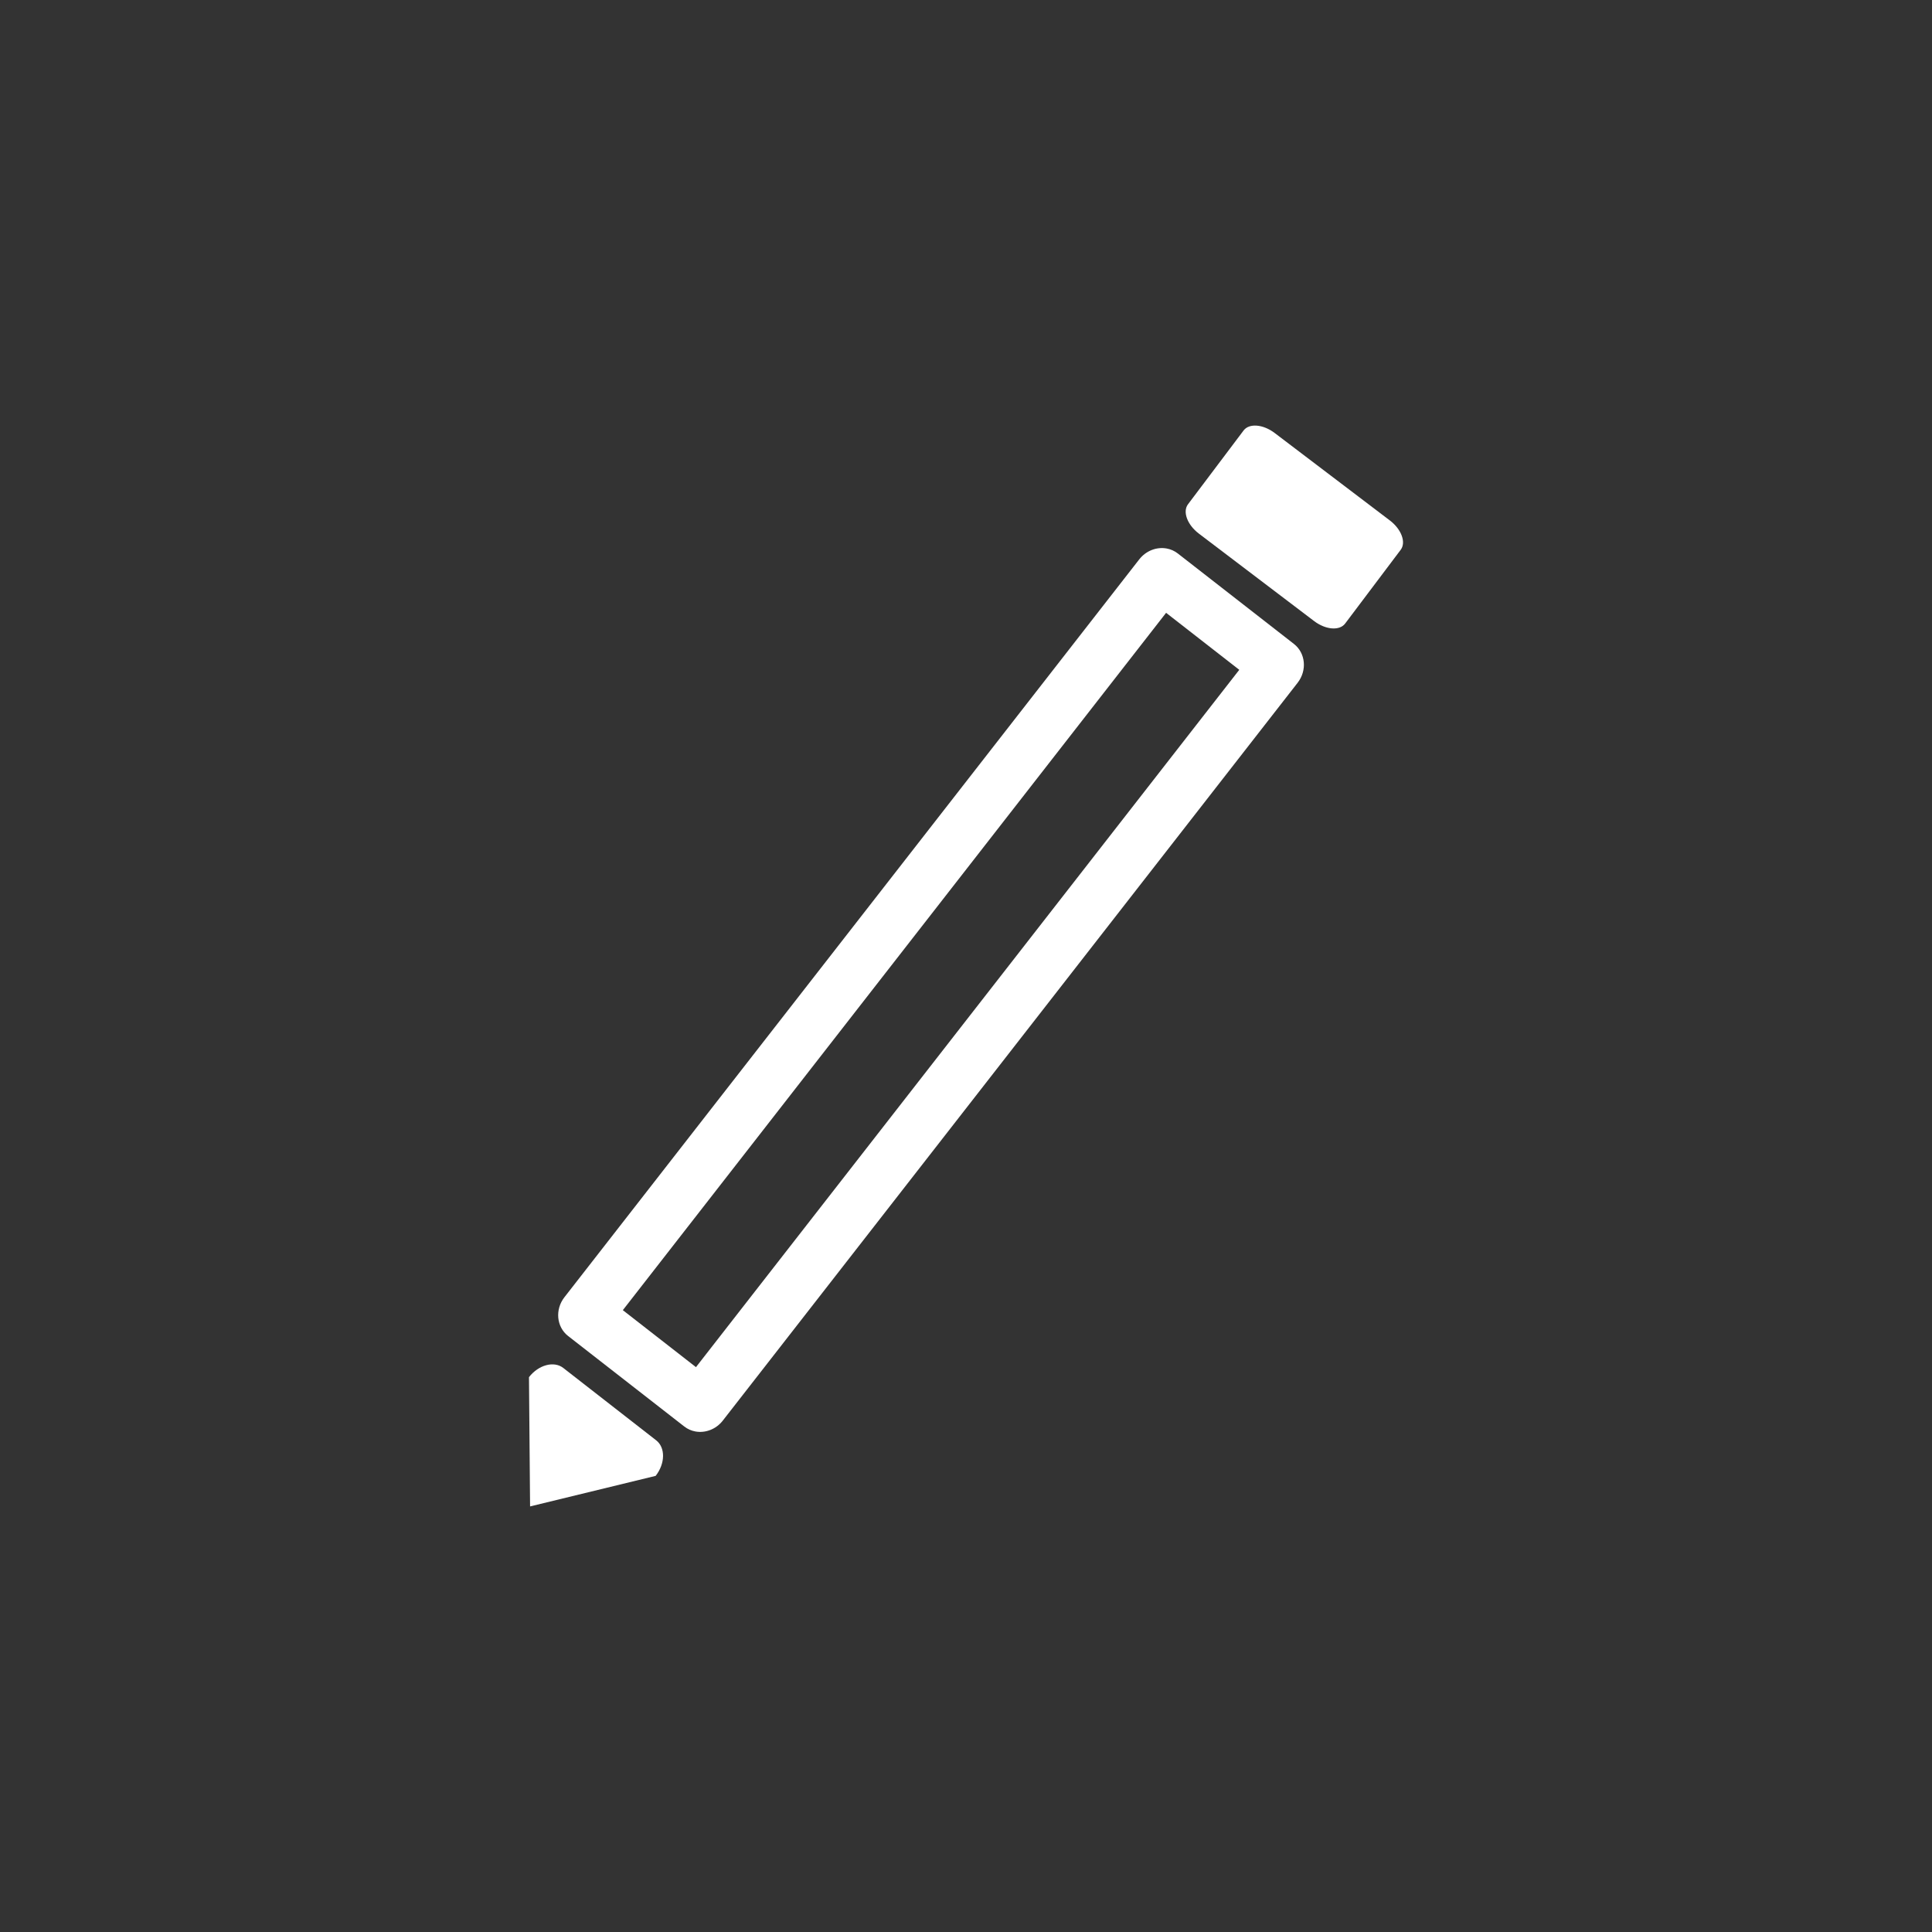<?xml version="1.0" encoding="utf-8"?>
<!-- Generator: Adobe Illustrator 17.0.0, SVG Export Plug-In . SVG Version: 6.00 Build 0)  -->
<!DOCTYPE svg PUBLIC "-//W3C//DTD SVG 1.1//EN" "http://www.w3.org/Graphics/SVG/1.1/DTD/svg11.dtd">
<svg version="1.1" id="Layer_1" xmlns="http://www.w3.org/2000/svg" xmlns:xlink="http://www.w3.org/1999/xlink" x="0px" y="0px"
	 width="286px" height="286px" viewBox="0 0 286 286" enable-background="new 0 0 286 286" xml:space="preserve">
<rect x="0" y="0" width="286" height="286" fill="#333333" stroke="none"/>
<g id="tags" display="none">
	<path display="inline" fill="#FFFFFF" d="M222.475,154.238c4.456-4.456,7.139-7.139,8.831-11.227
		c1.694-4.09,1.692-7.887,1.694-14.175l-0.001-55.346c0-5.46-2.135-10.601-6.013-14.48c-0.001,0-0.001,0-0.001,0
		c-3.879-3.879-9.021-6.013-14.481-6.01h-55.344c-6.296,0-10.093-0.001-14.18,1.694c-4.088,1.694-6.773,4.379-11.221,8.827
		L58.99,136.29c-7.987,7.989-7.987,20.987,0,28.976l61.743,61.744c7.99,7.987,20.986,7.987,28.972,0L222.475,154.238z
		 M127.503,220.239l-61.741-61.742c-4.247-4.248-4.246-11.191-0.001-15.436l72.768-72.769c7.718-7.718,7.718-7.717,18.632-7.717
		h55.348c3.001-0.002,5.729,1.228,7.708,3.206c1.979,1.98,3.207,4.706,3.207,7.709l0.002,55.347c0,10.914-0.004,10.914-7.722,18.632
		l-72.769,72.77C138.692,224.483,131.75,224.486,127.503,220.239z"/>
	<circle display="inline" fill="#FFFFFF" cx="192.642" cy="93.356" r="10.286"/>
</g>
<g id="categories" display="none">
	<path display="inline" fill="#FFFFFF" d="M83,62.999c-11.05,0-20,8.95-20,20s8.951,20,20,20c11.05,0,19.998-8.95,19.998-20
		S94.05,62.999,83,62.999z M83,96.749c-7.58,0-13.75-6.167-13.75-13.75c0-7.583,6.17-13.75,13.75-13.75
		c7.581,0,13.748,6.167,13.748,13.75C96.748,90.582,90.581,96.749,83,96.749z"/>
	<path display="inline" fill="#FFFFFF" d="M142.999,62.999c-11.045,0-20,8.95-20,20s8.955,20,20,20c11.055,0,20-8.95,20-20
		S154.054,62.999,142.999,62.999z M142.999,96.749c-7.578,0-13.75-6.167-13.75-13.75c0-7.583,6.172-13.75,13.75-13.75
		c7.583,0,13.75,6.167,13.75,13.75C156.749,90.582,150.582,96.749,142.999,96.749z"/>
	<path display="inline" fill="#FFFFFF" d="M202.999,102.999c11.056,0,20.001-8.95,20.001-20s-8.945-20-20.001-20
		c-11.045,0-20.001,8.95-20.001,20S191.954,102.999,202.999,102.999z M202.999,69.249c7.584,0,13.75,6.167,13.75,13.75
		c0,7.583-6.166,13.75-13.75,13.75c-7.578,0-13.75-6.167-13.75-13.75C189.249,75.416,195.421,69.249,202.999,69.249z"/>
	<path display="inline" fill="#FFFFFF" d="M83,123c-11.05,0-20,8.951-20,20s8.951,20.001,20,20.001
		c11.05,0,19.998-8.951,19.998-20.001S94.05,123,83,123z M83,156.75c-7.58,0-13.75-6.166-13.75-13.75
		c0-7.583,6.17-13.75,13.75-13.75c7.581,0,13.748,6.167,13.748,13.75C96.748,150.584,90.581,156.75,83,156.75z"/>
	<path display="inline" fill="#FFFFFF" d="M142.999,123c-11.045,0-20,8.951-20,20s8.955,20.001,20,20.001
		c11.055,0,20-8.951,20-20.001S154.054,123,142.999,123z M142.999,156.75c-7.578,0-13.75-6.166-13.75-13.75
		c0-7.583,6.172-13.75,13.75-13.75c7.583,0,13.75,6.167,13.75,13.75C156.749,150.584,150.582,156.75,142.999,156.75z"/>
	<path display="inline" fill="#FFFFFF" d="M202.999,123c-11.045,0-20.001,8.951-20.001,20s8.955,20.001,20.001,20.001
		C214.055,163.001,223,154.05,223,143S214.055,123,202.999,123z M202.999,156.75c-7.578,0-13.75-6.166-13.75-13.75
		c0-7.583,6.172-13.75,13.75-13.75c7.584,0,13.75,6.167,13.75,13.75C216.749,150.584,210.583,156.75,202.999,156.75z"/>
	<path display="inline" fill="#FFFFFF" d="M83,183.001c-11.05,0-20,8.951-20,20.001c0,11.049,8.951,20,20,20
		c11.05,0,19.998-8.951,19.998-20C102.998,191.951,94.05,183.001,83,183.001z M83,216.751c-7.58,0-13.75-6.167-13.75-13.75
		c0-7.584,6.17-13.751,13.75-13.751c7.581,0,13.748,6.167,13.748,13.751C96.748,210.584,90.581,216.751,83,216.751z"/>
	<path display="inline" fill="#FFFFFF" d="M142.999,183.001c-11.045,0-20,8.951-20,20.001c0,11.049,8.955,20,20,20
		c11.055,0,20-8.951,20-20C162.999,191.951,154.054,183.001,142.999,183.001z M142.999,216.751c-7.578,0-13.75-6.167-13.75-13.75
		c0-7.584,6.172-13.751,13.75-13.751c7.583,0,13.75,6.167,13.75,13.751C156.749,210.584,150.582,216.751,142.999,216.751z"/>
	<path display="inline" fill="#FFFFFF" d="M202.999,183.001c-11.045,0-20.001,8.951-20.001,20.001c0,11.049,8.955,20,20.001,20
		c11.056,0,20.001-8.951,20.001-20C223,191.951,214.055,183.001,202.999,183.001z M202.999,216.751
		c-7.578,0-13.75-6.167-13.75-13.75c0-7.584,6.172-13.751,13.75-13.751c7.584,0,13.75,6.167,13.75,13.751
		C216.749,210.584,210.583,216.751,202.999,216.751z"/>
</g>
<g id="pencil">
	<path fill="#FFFFFF" d="M97.139,213.217l-13.753-10.713c-1.381-1.077-3.654-0.467-5.08,1.359L78.47,223l18.591-4.523
		C98.486,216.647,98.521,214.295,97.139,213.217z"/>
	<path fill="#FFFFFF" d="M205.746,77.045l-17.059-12.952c-1.714-1.299-3.771-1.463-4.595-0.367l-8.228,10.922
		c-0.828,1.095-0.108,3.041,1.605,4.34l17.06,12.948c1.714,1.302,3.768,1.467,4.595,0.371l8.229-10.924
		C208.175,80.288,207.459,78.345,205.746,77.045z"/>
	<path fill="#FFFFFF" d="M191.546,95.325l-17.193-13.394c-0.498-0.387-1.064-0.631-1.652-0.736c-1.452-0.263-3.039,0.31-4.055,1.611
		L83.556,192.03c-1.425,1.827-1.182,4.398,0.545,5.745l17.193,13.393c0.498,0.388,1.064,0.631,1.653,0.739
		c1.451,0.262,3.042-0.312,4.053-1.613l85.094-109.223C193.516,99.243,193.272,96.67,191.546,95.325z M103.026,202.383
		l-10.826-8.436l80.421-103.23l10.832,8.438L103.026,202.383z"/>
</g>
<g>
</g>
<g>
</g>
<g>
</g>
<g>
</g>
<g>
</g>
<g>
</g>
</svg>
